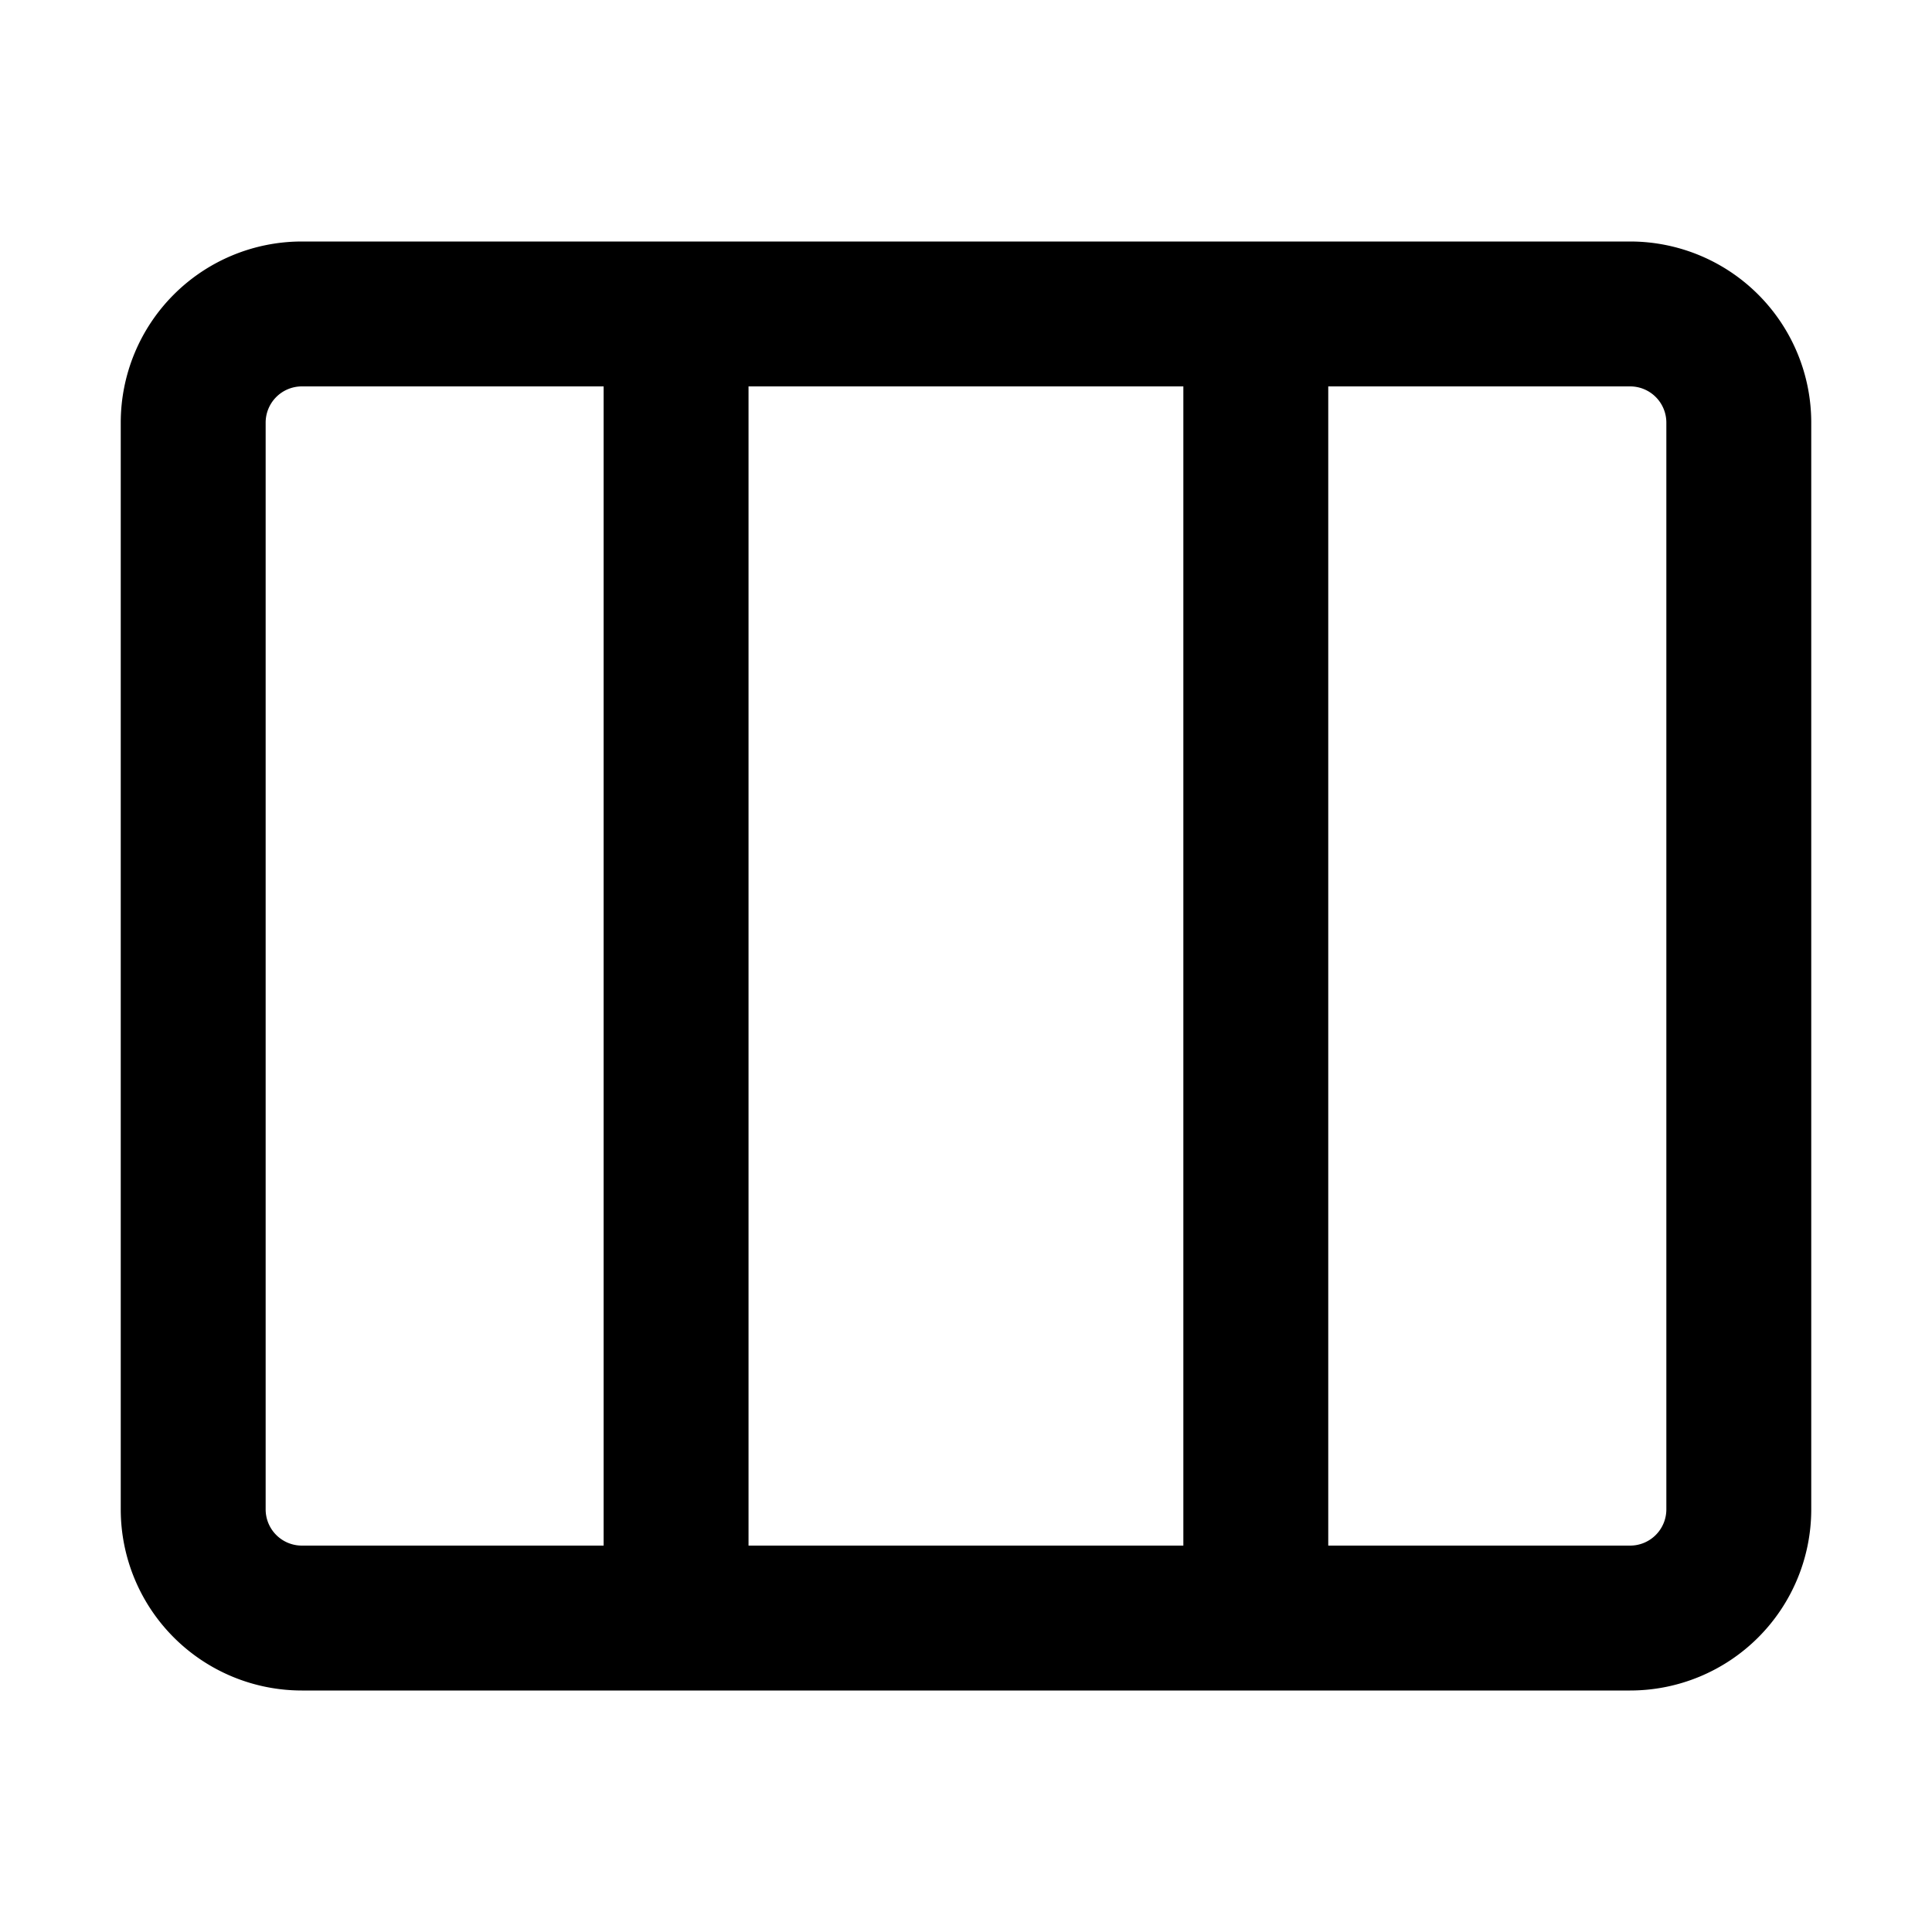 <svg xmlns="http://www.w3.org/2000/svg" viewBox="0 0 16 16">
    <path d="M2.5 14A1.5 1.5 0 0 1 1 12.5v-9A1.5 1.5 0 0 1 2.5 2h11A1.5 1.5 0 0 1 15 3.5v9a1.5 1.5 0 0 1-1.5 1.5h-11zM4.999 3.2H2.5a.3.3 0 0 0-.3.3v9a.3.3 0 0 0 .3.3h2.499V3.2zm4.801 0H6.199v9.6H9.8V3.2zm3.7 0H11v9.6h2.5a.3.3 0 0 0 .3-.3v-9a.3.3 0 0 0-.3-.3z"/>
</svg>

